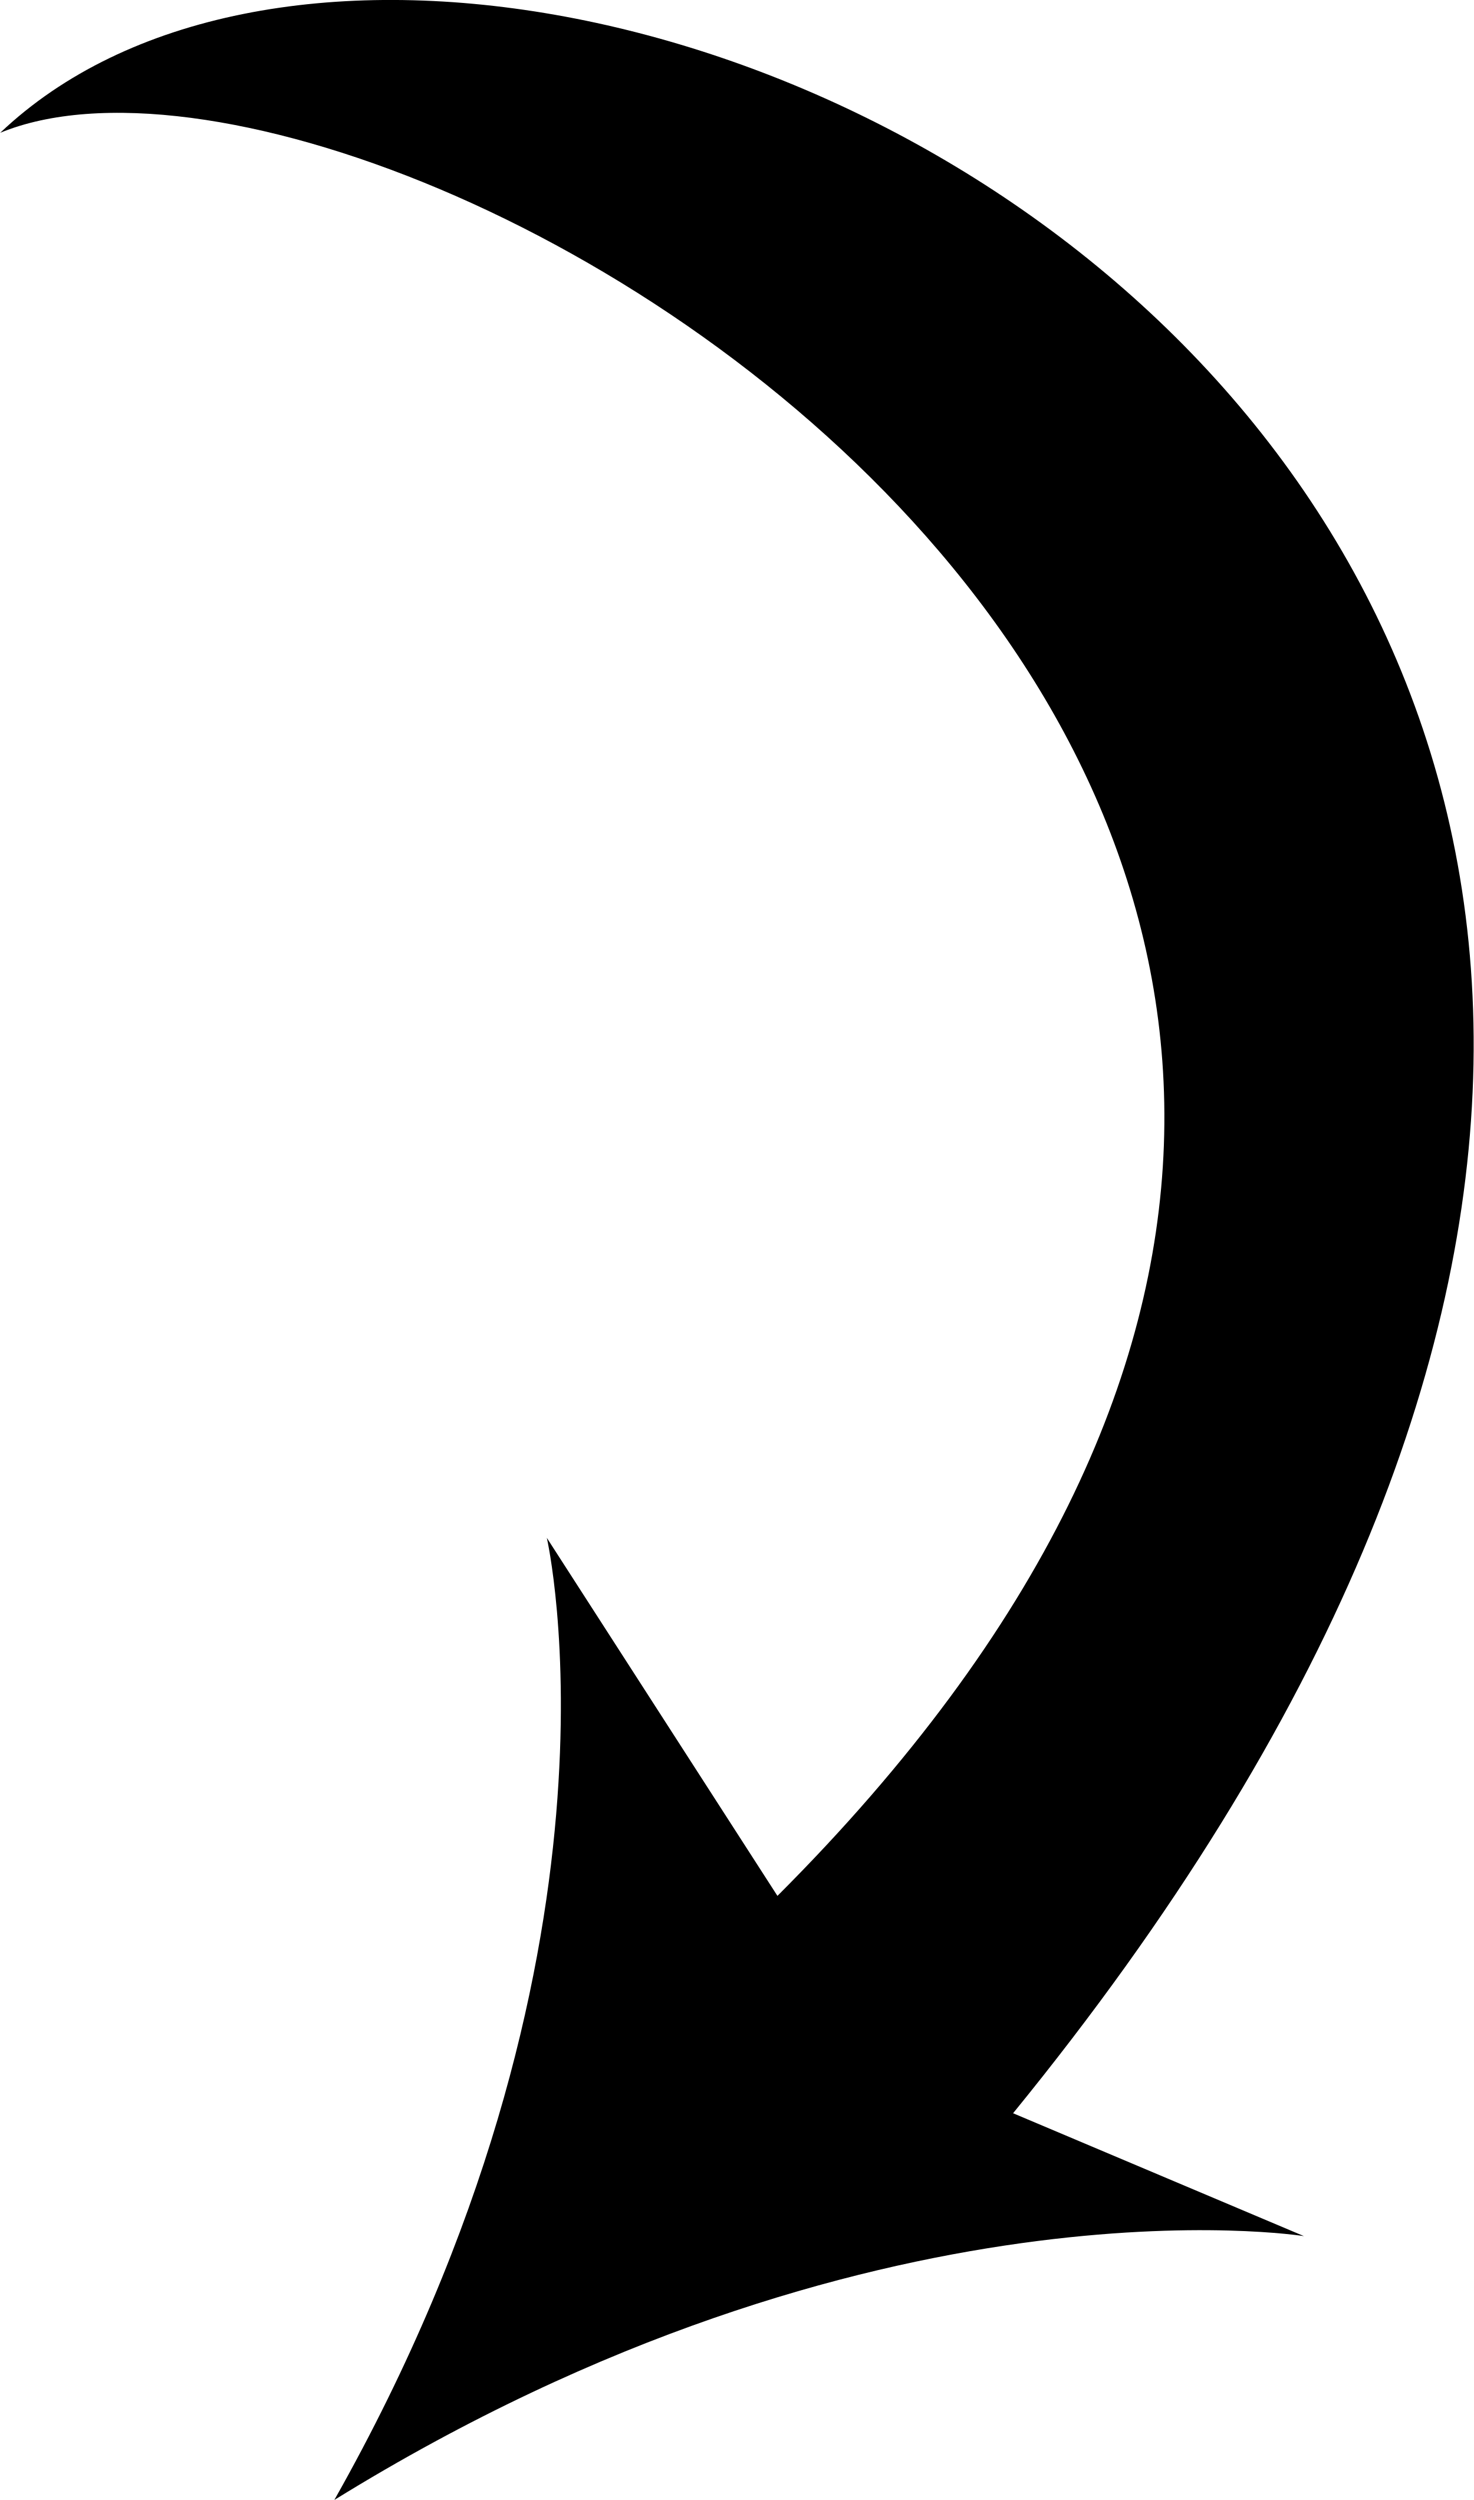 <svg xmlns="http://www.w3.org/2000/svg" width="46" height="78" viewBox="0 0 46 78">
<defs>
    <style>
      .cls-1 {
        fill-rule: evenodd;
      }
    </style>
  </defs>
  <path id="_-e-Shape_1_copy_4" data-name="-e-Shape 1 copy 4" class="cls-1" d="M668.064,866.974s2.99,13.006-6.63,30.022c16.807-10.387,30.259-8.231,30.259-8.231l-9.077-3.834c40.477-49.653-15.747-76.844-31.609-61.788,12.332-5.076,57.714,21.556,24.255,55.007l-7.2-11.175h0Z" transform="translate(-651 -819)"/>
</svg>
